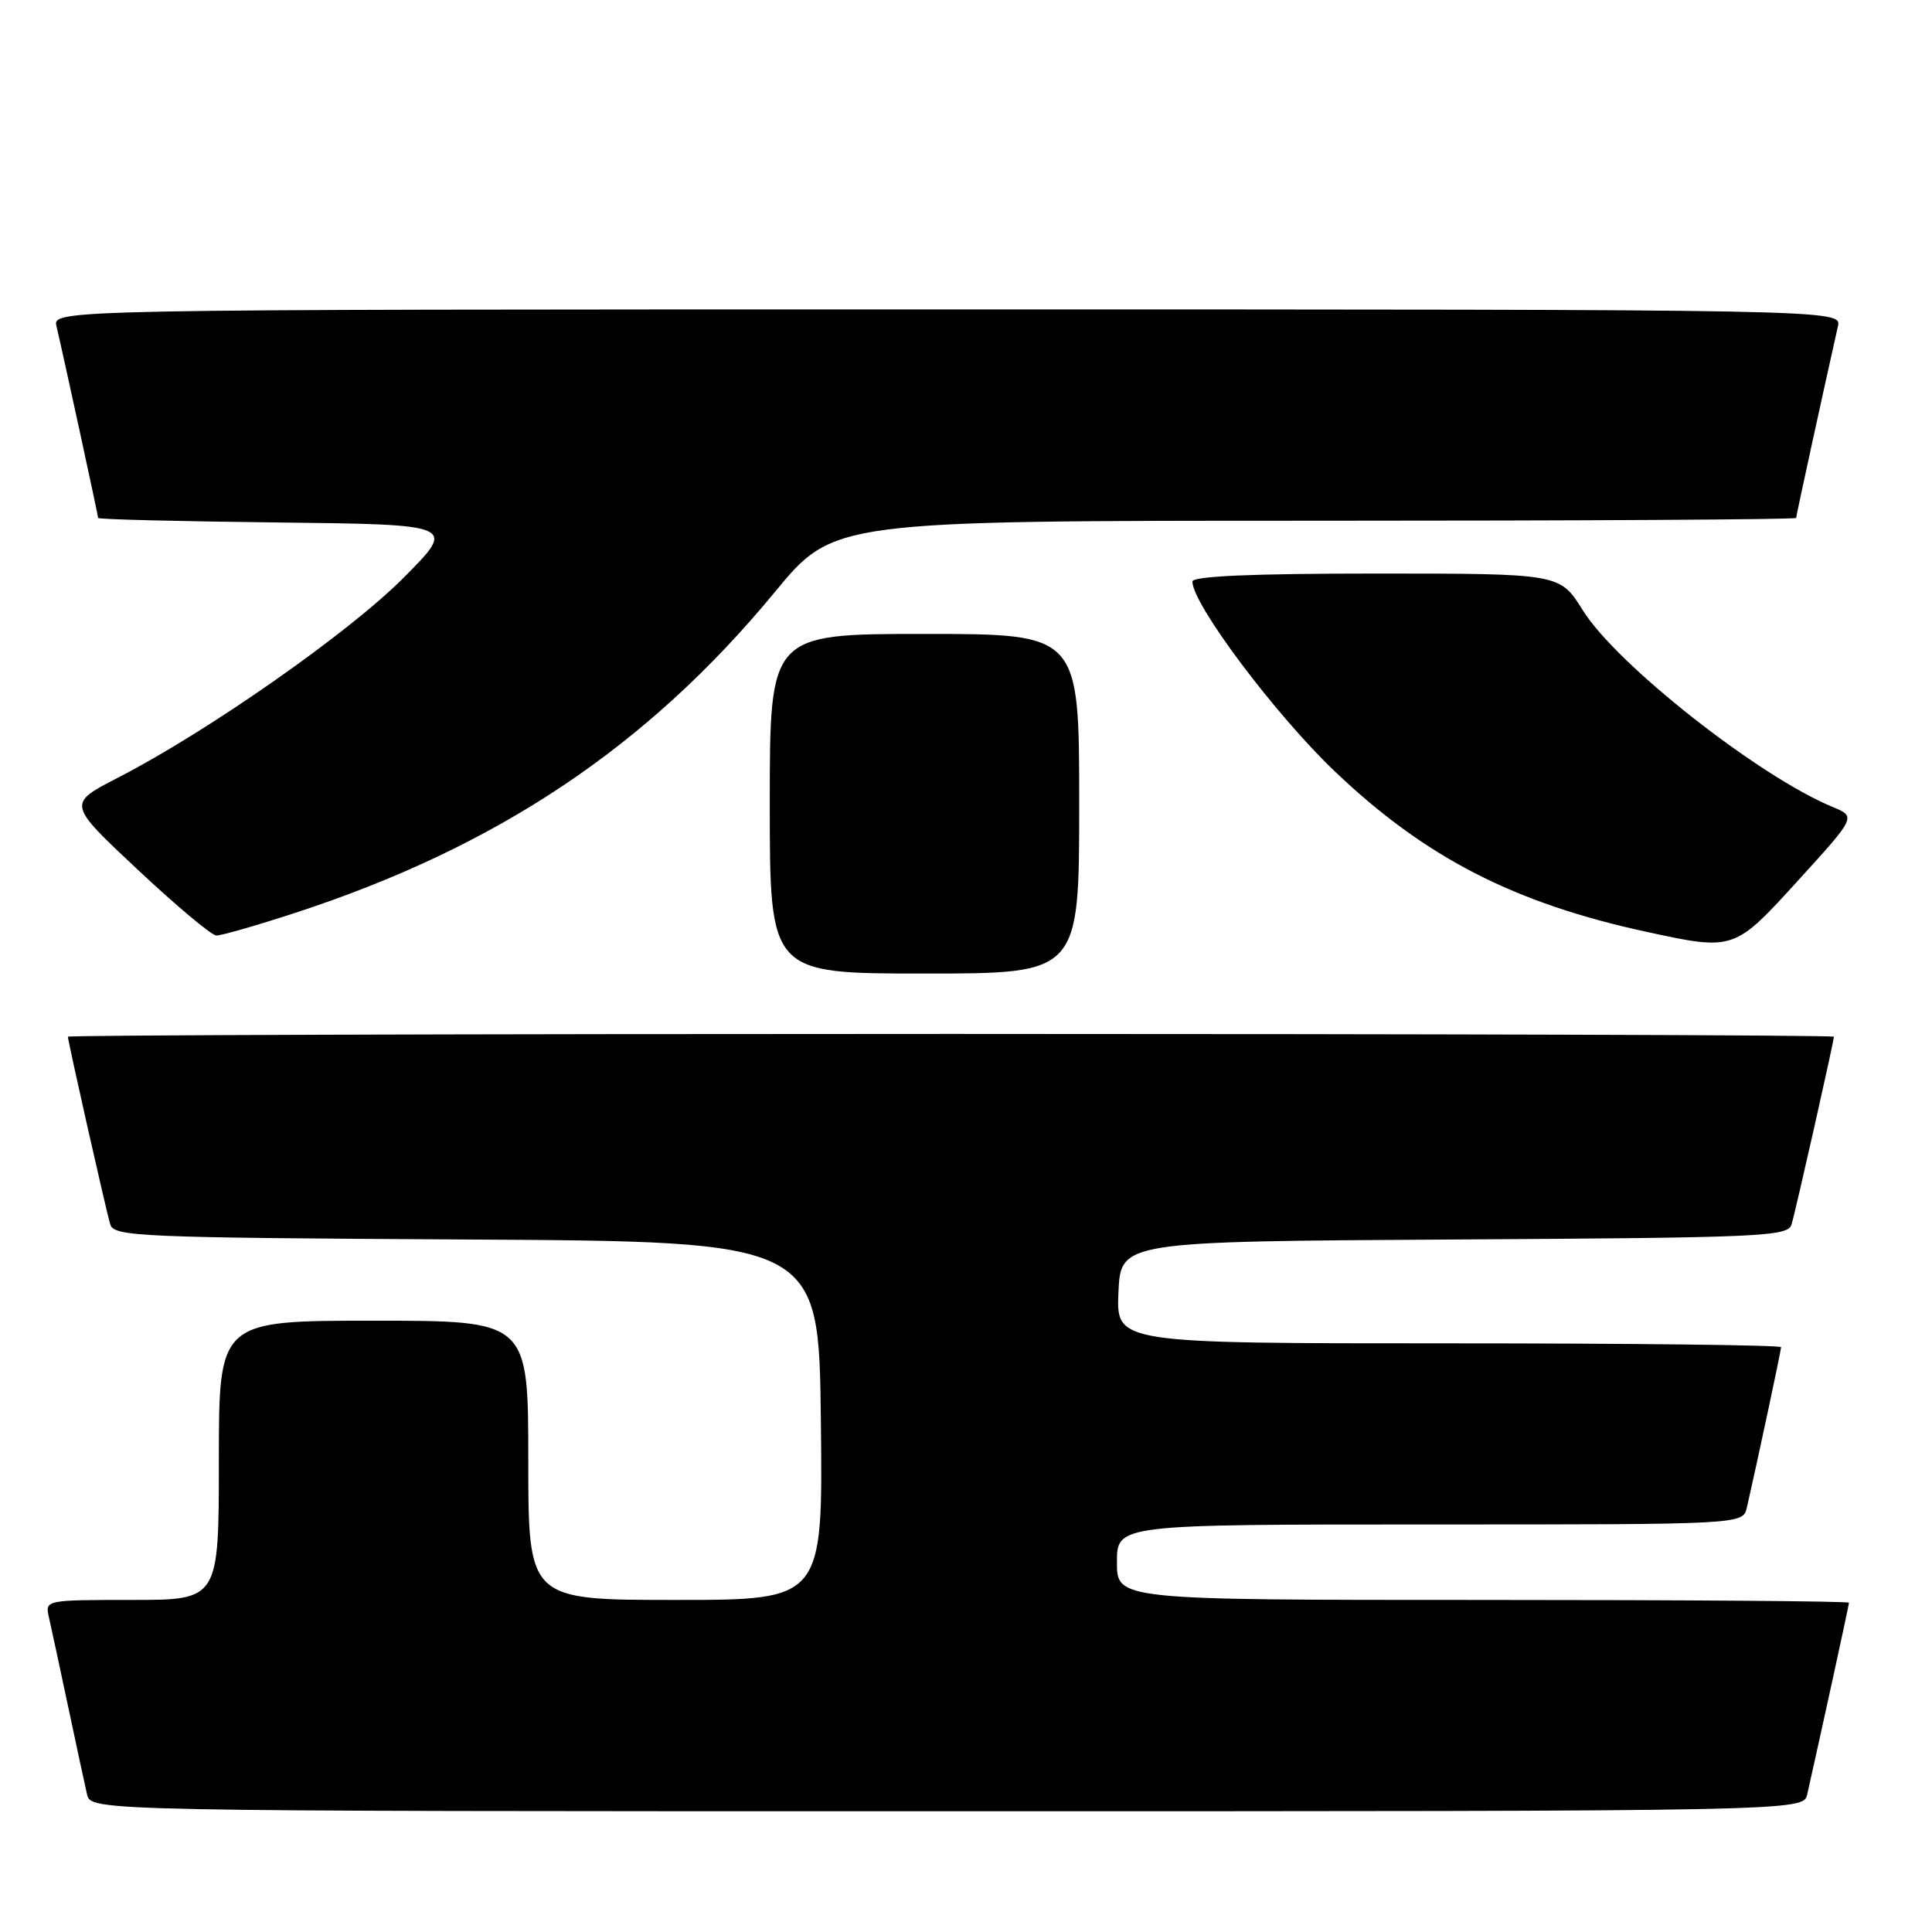 <?xml version="1.0" encoding="UTF-8" standalone="no"?>
<!DOCTYPE svg PUBLIC "-//W3C//DTD SVG 1.1//EN" "http://www.w3.org/Graphics/SVG/1.1/DTD/svg11.dtd" >
<svg xmlns="http://www.w3.org/2000/svg" xmlns:xlink="http://www.w3.org/1999/xlink" version="1.1" viewBox="0 0 256 256">
 <g >
 <path fill="currentColor"
d=" M 239.47 237.75 C 241.49 228.75 245.00 212.67 245.00 212.37 C 245.00 212.16 223.18 212.00 196.50 212.00 C 148.00 212.00 148.00 212.00 148.00 207.00 C 148.00 202.00 148.00 202.00 189.48 202.00 C 230.96 202.00 230.96 202.00 231.47 199.75 C 232.94 193.32 236.00 178.95 236.00 178.51 C 236.00 178.23 216.18 178.00 191.95 178.00 C 147.91 178.00 147.91 178.00 148.20 171.25 C 148.50 164.50 148.50 164.50 192.69 164.24 C 233.67 164.00 236.91 163.85 237.39 162.24 C 237.95 160.39 243.00 137.98 243.00 137.37 C 243.00 137.16 190.35 137.00 126.00 137.00 C 61.65 137.00 9.00 137.16 9.00 137.37 C 9.00 137.98 14.05 160.39 14.61 162.24 C 15.09 163.86 18.45 164.00 61.81 164.24 C 108.50 164.50 108.50 164.50 108.77 188.25 C 109.04 212.00 109.04 212.00 89.52 212.00 C 70.00 212.00 70.00 212.00 70.00 193.50 C 70.00 175.00 70.00 175.00 49.50 175.00 C 29.00 175.00 29.00 175.00 29.00 193.50 C 29.00 212.00 29.00 212.00 17.48 212.00 C 6.05 212.00 5.97 212.02 6.47 214.25 C 6.76 215.49 7.89 220.78 9.00 226.00 C 10.11 231.22 11.24 236.51 11.53 237.75 C 12.04 240.00 12.04 240.00 125.50 240.00 C 238.96 240.00 238.96 240.00 239.47 237.75 Z  M 143.00 106.50 C 143.00 84.00 143.00 84.00 122.50 84.00 C 102.00 84.00 102.00 84.00 102.00 106.50 C 102.00 129.00 102.00 129.00 122.50 129.00 C 143.00 129.00 143.00 129.00 143.00 106.50 Z  M 238.31 116.61 C 245.95 108.22 245.95 108.22 242.82 106.92 C 233.01 102.86 214.18 88.03 209.72 80.85 C 206.70 76.00 206.70 76.00 182.35 76.00 C 165.93 76.00 158.00 76.34 158.00 77.06 C 158.00 80.06 169.03 94.76 176.92 102.26 C 188.85 113.62 200.58 119.65 218.11 123.46 C 229.79 125.99 229.77 126.00 238.31 116.61 Z  M 39.14 120.95 C 65.93 112.20 85.80 98.90 102.67 78.45 C 110.46 69.00 110.46 69.00 174.23 69.00 C 209.30 69.00 238.00 68.84 238.00 68.63 C 238.00 68.33 241.51 52.25 243.53 43.25 C 244.04 41.00 244.04 41.00 125.50 41.00 C 6.96 41.00 6.96 41.00 7.49 43.25 C 8.42 47.19 13.00 68.29 13.00 68.63 C 13.00 68.82 23.69 69.08 36.75 69.23 C 60.50 69.50 60.50 69.50 53.44 76.59 C 46.21 83.86 27.50 96.95 15.59 103.07 C 8.93 106.50 8.93 106.50 18.22 115.21 C 23.32 120.00 28.02 123.93 28.66 123.96 C 29.30 123.98 34.01 122.63 39.14 120.95 Z "/>
</g>
</svg>